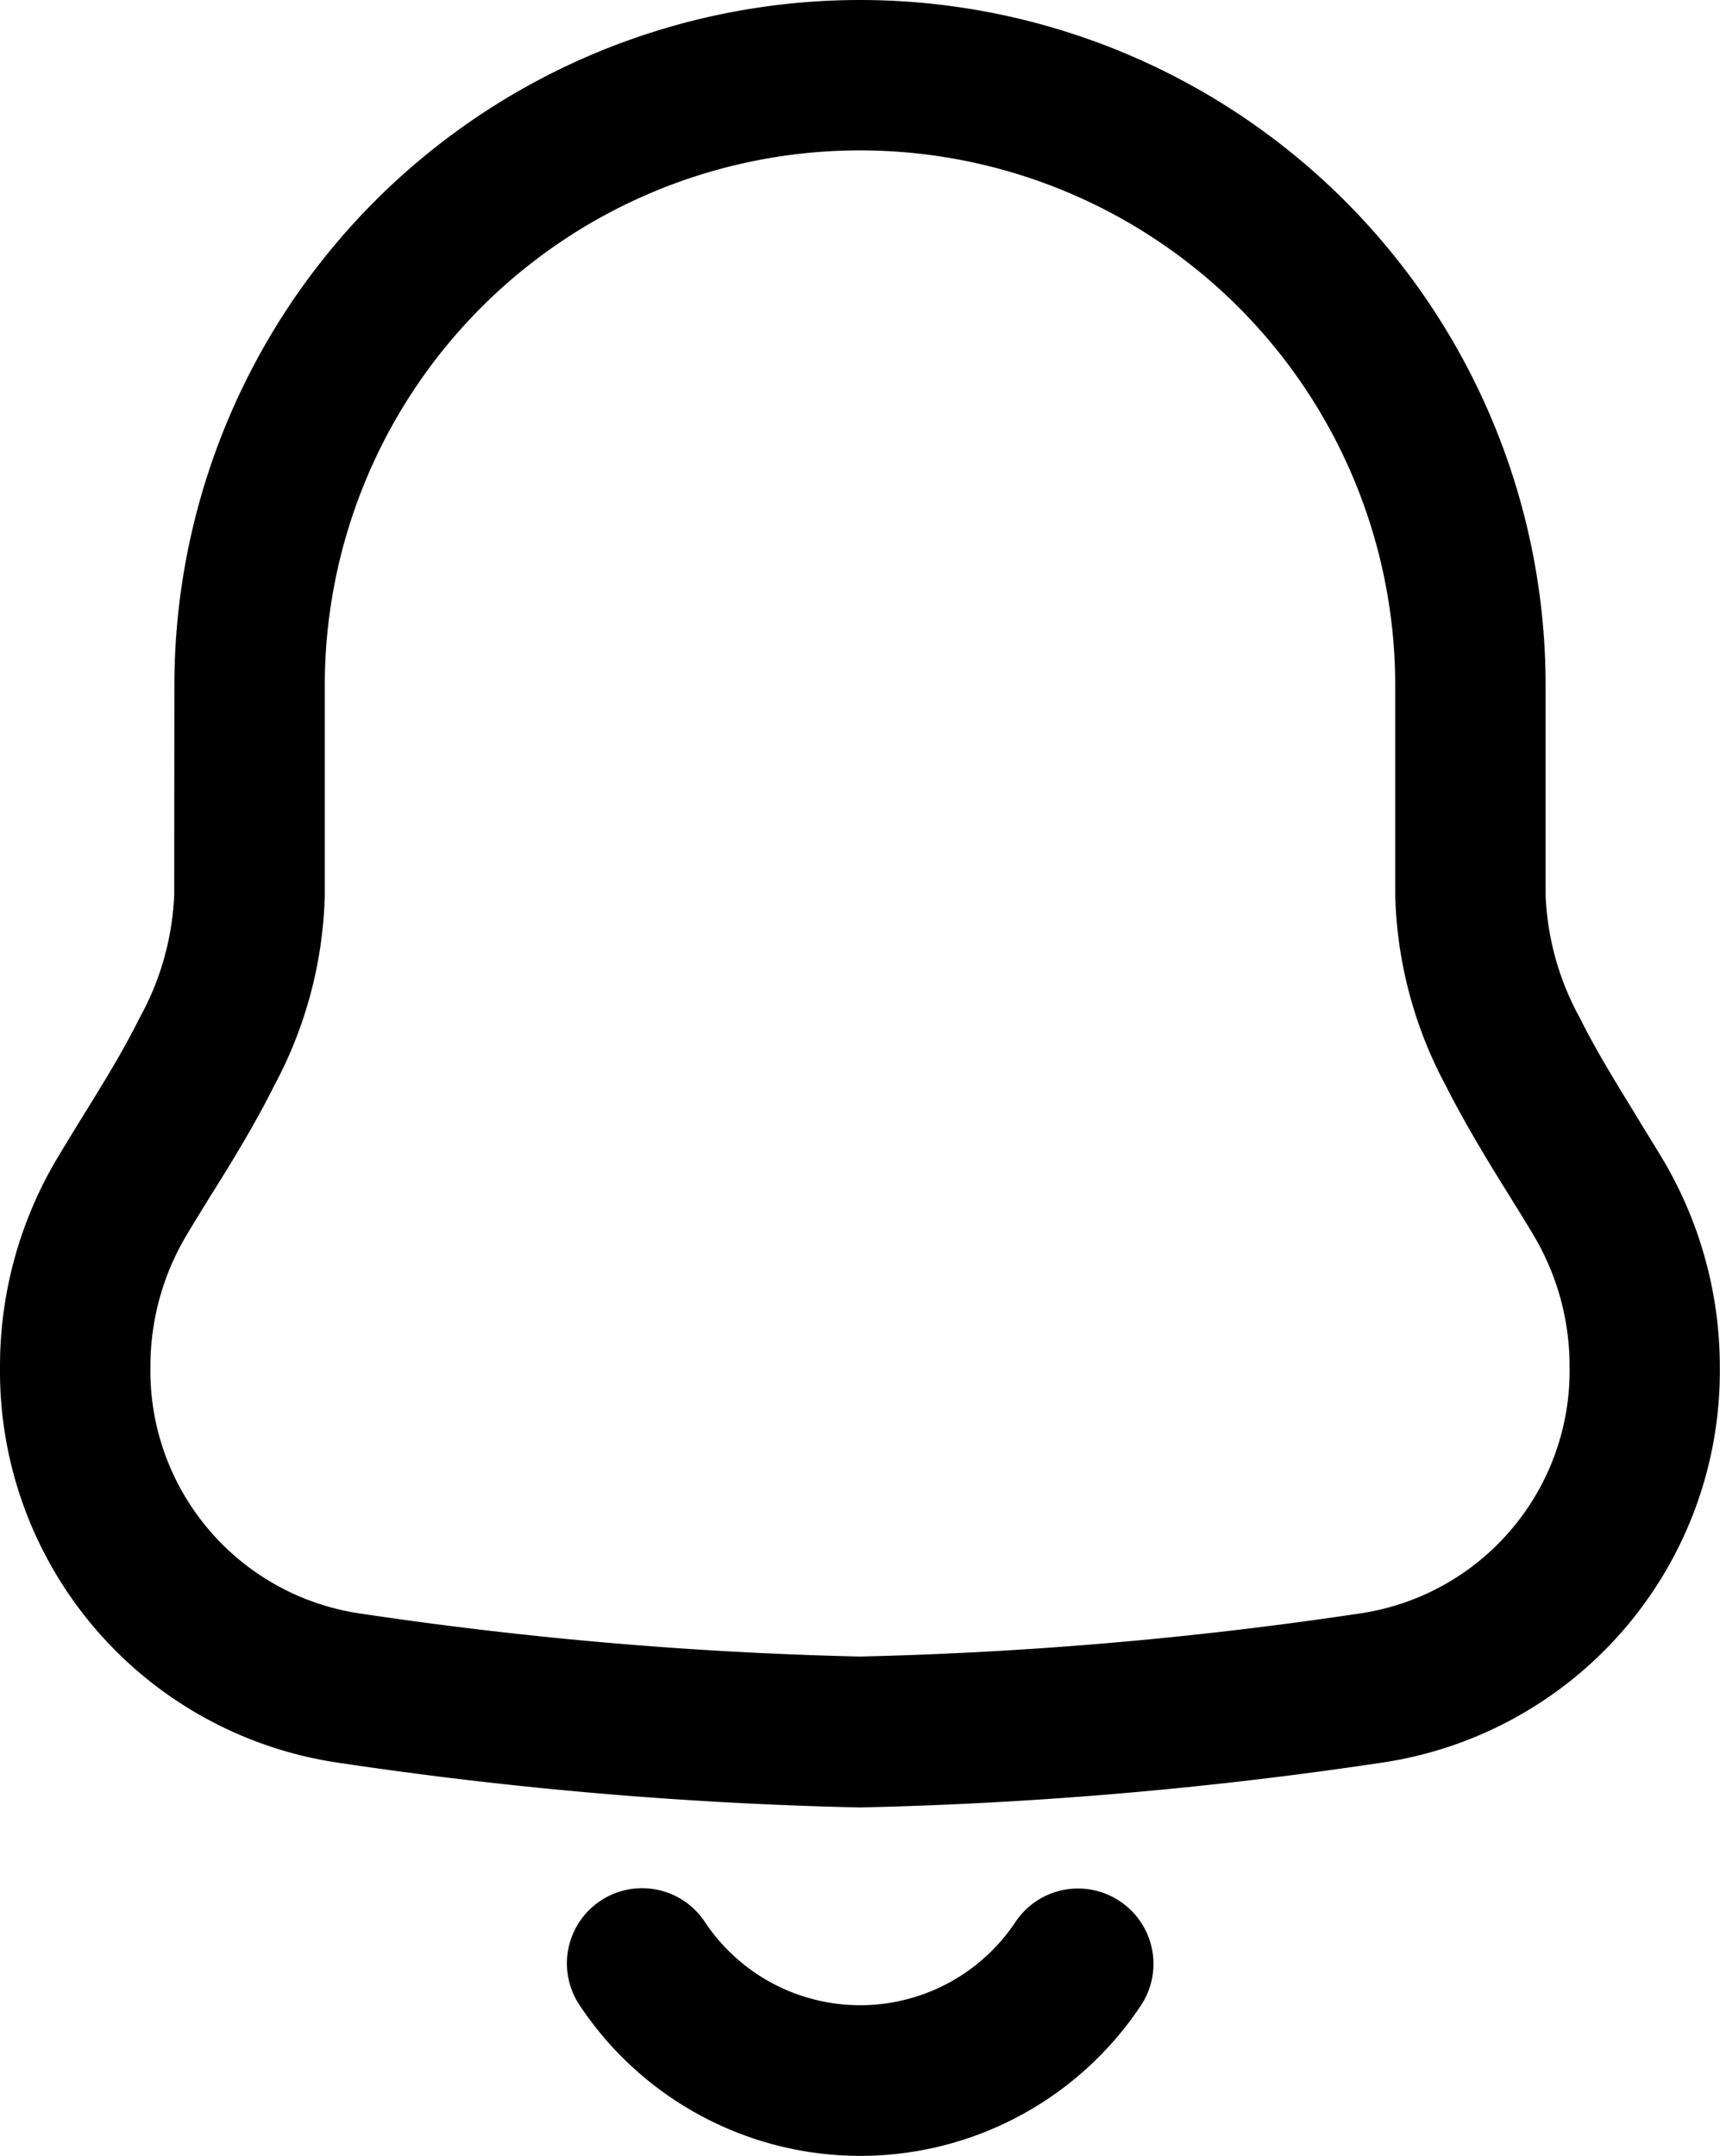 <svg xmlns="http://www.w3.org/2000/svg" width="19.944" height="25" viewBox="0 0 19.944 25">
  <g id="notification" transform="translate(-3.25 -1.25)">
    <path id="Path_20" data-name="Path 20" d="M13.222,2.994A6.206,6.206,0,0,0,7.016,9.2v2.433a4.928,4.928,0,0,1-.586,2.206c-.223.447-.5.9-.752,1.3-.094.152-.184.3-.264.433A2.97,2.97,0,0,0,4.994,17.1,2.845,2.845,0,0,0,7.42,19.96a46.292,46.292,0,0,0,5.8.5,46.293,46.293,0,0,0,5.8-.5A2.845,2.845,0,0,0,21.45,17.1a2.97,2.97,0,0,0-.419-1.528c-.081-.136-.171-.281-.265-.433-.25-.4-.529-.858-.752-1.3a4.928,4.928,0,0,1-.586-2.206V9.2a6.206,6.206,0,0,0-6.206-6.206ZM5.272,9.2a7.95,7.95,0,0,1,15.9,0v2.433a3.212,3.212,0,0,0,.4,1.427c.186.373.4.719.633,1.1.1.168.211.342.322.528a4.714,4.714,0,0,1,.665,2.421,4.589,4.589,0,0,1-3.93,4.583,47.918,47.918,0,0,1-6.042.518,47.917,47.917,0,0,1-6.042-.518A4.589,4.589,0,0,1,3.25,17.1a4.714,4.714,0,0,1,.665-2.421c.111-.185.218-.36.322-.528.233-.377.446-.723.633-1.1a3.212,3.212,0,0,0,.4-1.427Z" transform="translate(0 0)" fill-rule="evenodd"/>
    <path id="Path_21" data-name="Path 21" d="M15.313,20.23a.872.872,0,0,0-1.209.243,2.162,2.162,0,0,1-3.6,0,.872.872,0,1,0-1.452.966,3.906,3.906,0,0,0,6.508,0A.872.872,0,0,0,15.313,20.23Z" transform="translate(0.92 3.066)" fill-rule="evenodd"/>
  </g>
</svg>
